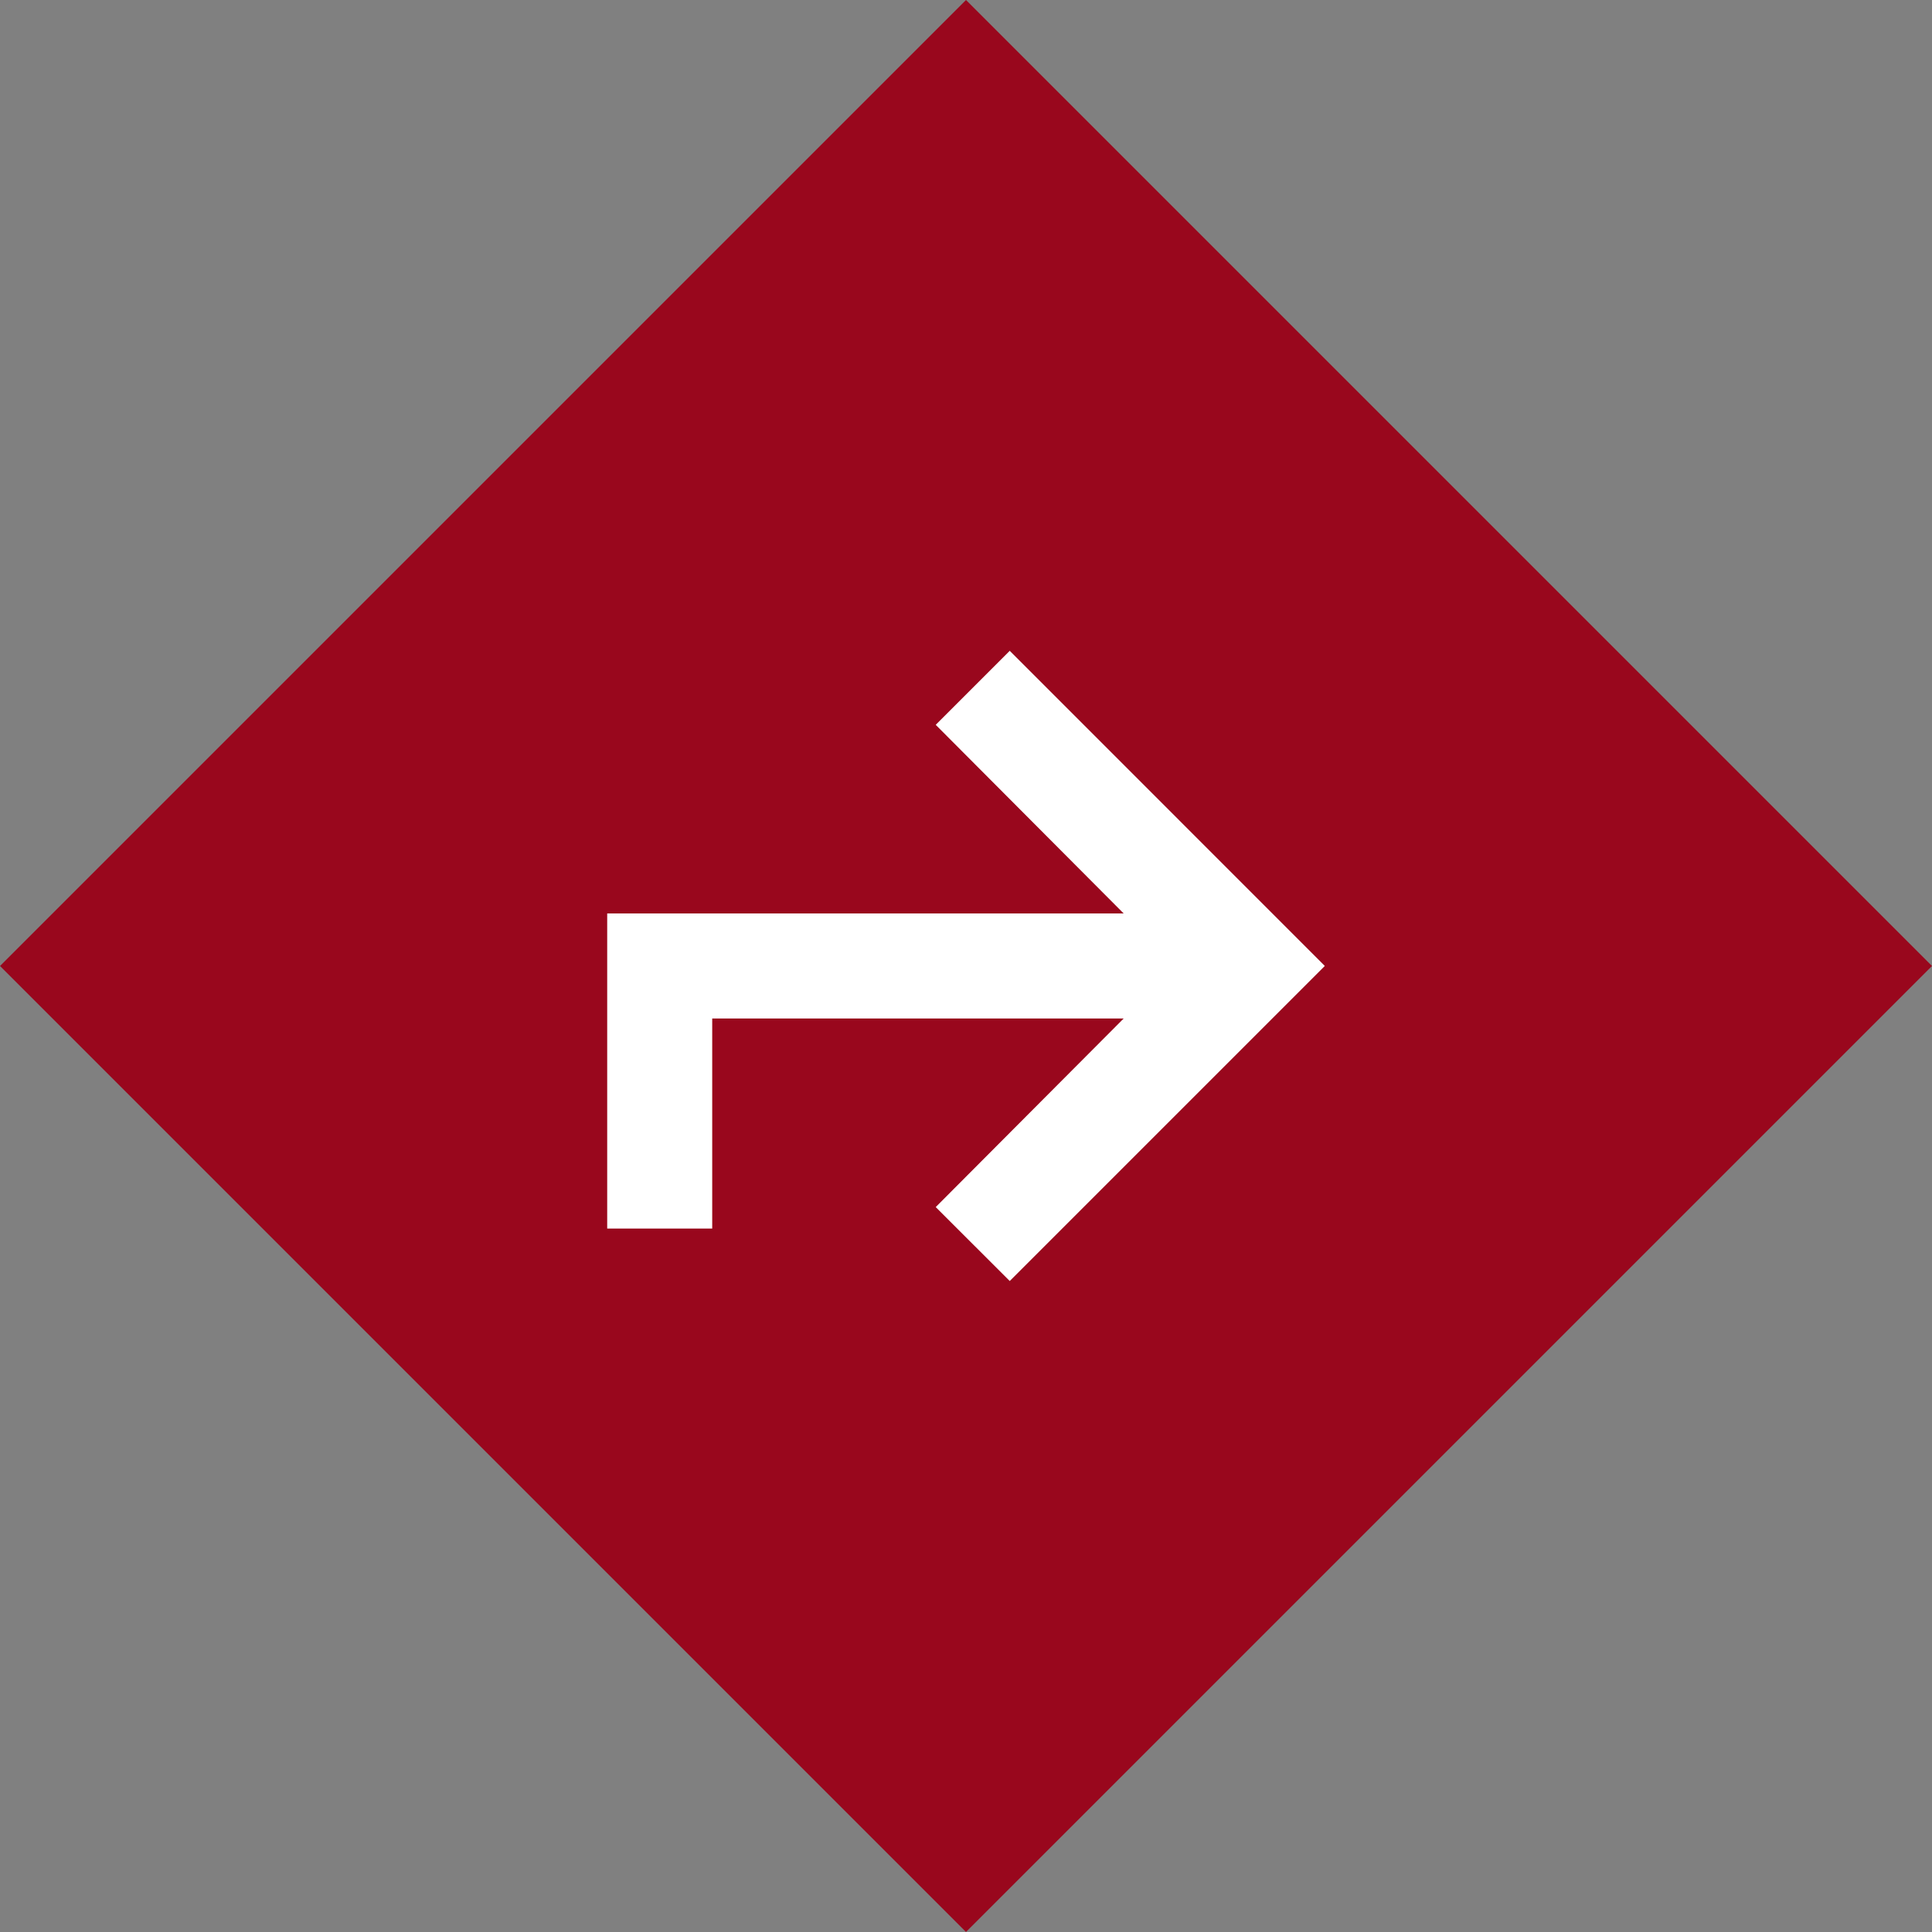 <svg xmlns="http://www.w3.org/2000/svg" width="42" height="42" viewBox="0 0 42 42">
  <rect x="0" y="0" width="42" height="42" fill="#808080" stroke="none"/>
  <g id="Gruppe_39" data-name="Gruppe 39" transform="translate(-360.651 -435.651)">
    <g id="Gruppe_10" data-name="Gruppe 10" transform="translate(360.651 435.651)">
      <rect id="Rechteck_20" data-name="Rechteck 20" width="29.698" height="29.698" transform="translate(21 0) rotate(45)" fill="#99071d"/>
    </g>
    <path id="Icon_material-keyboard-return" data-name="Icon material-keyboard-return" d="M13.317,1.141V5.707H4.372l4.086-4.1L6.849,0,0,6.849,6.849,13.7l1.609-1.609L4.372,7.99H15.6V1.141Z" transform="translate(389.451 463.499) rotate(180)" fill="#fff"/>
  </g>
</svg>
